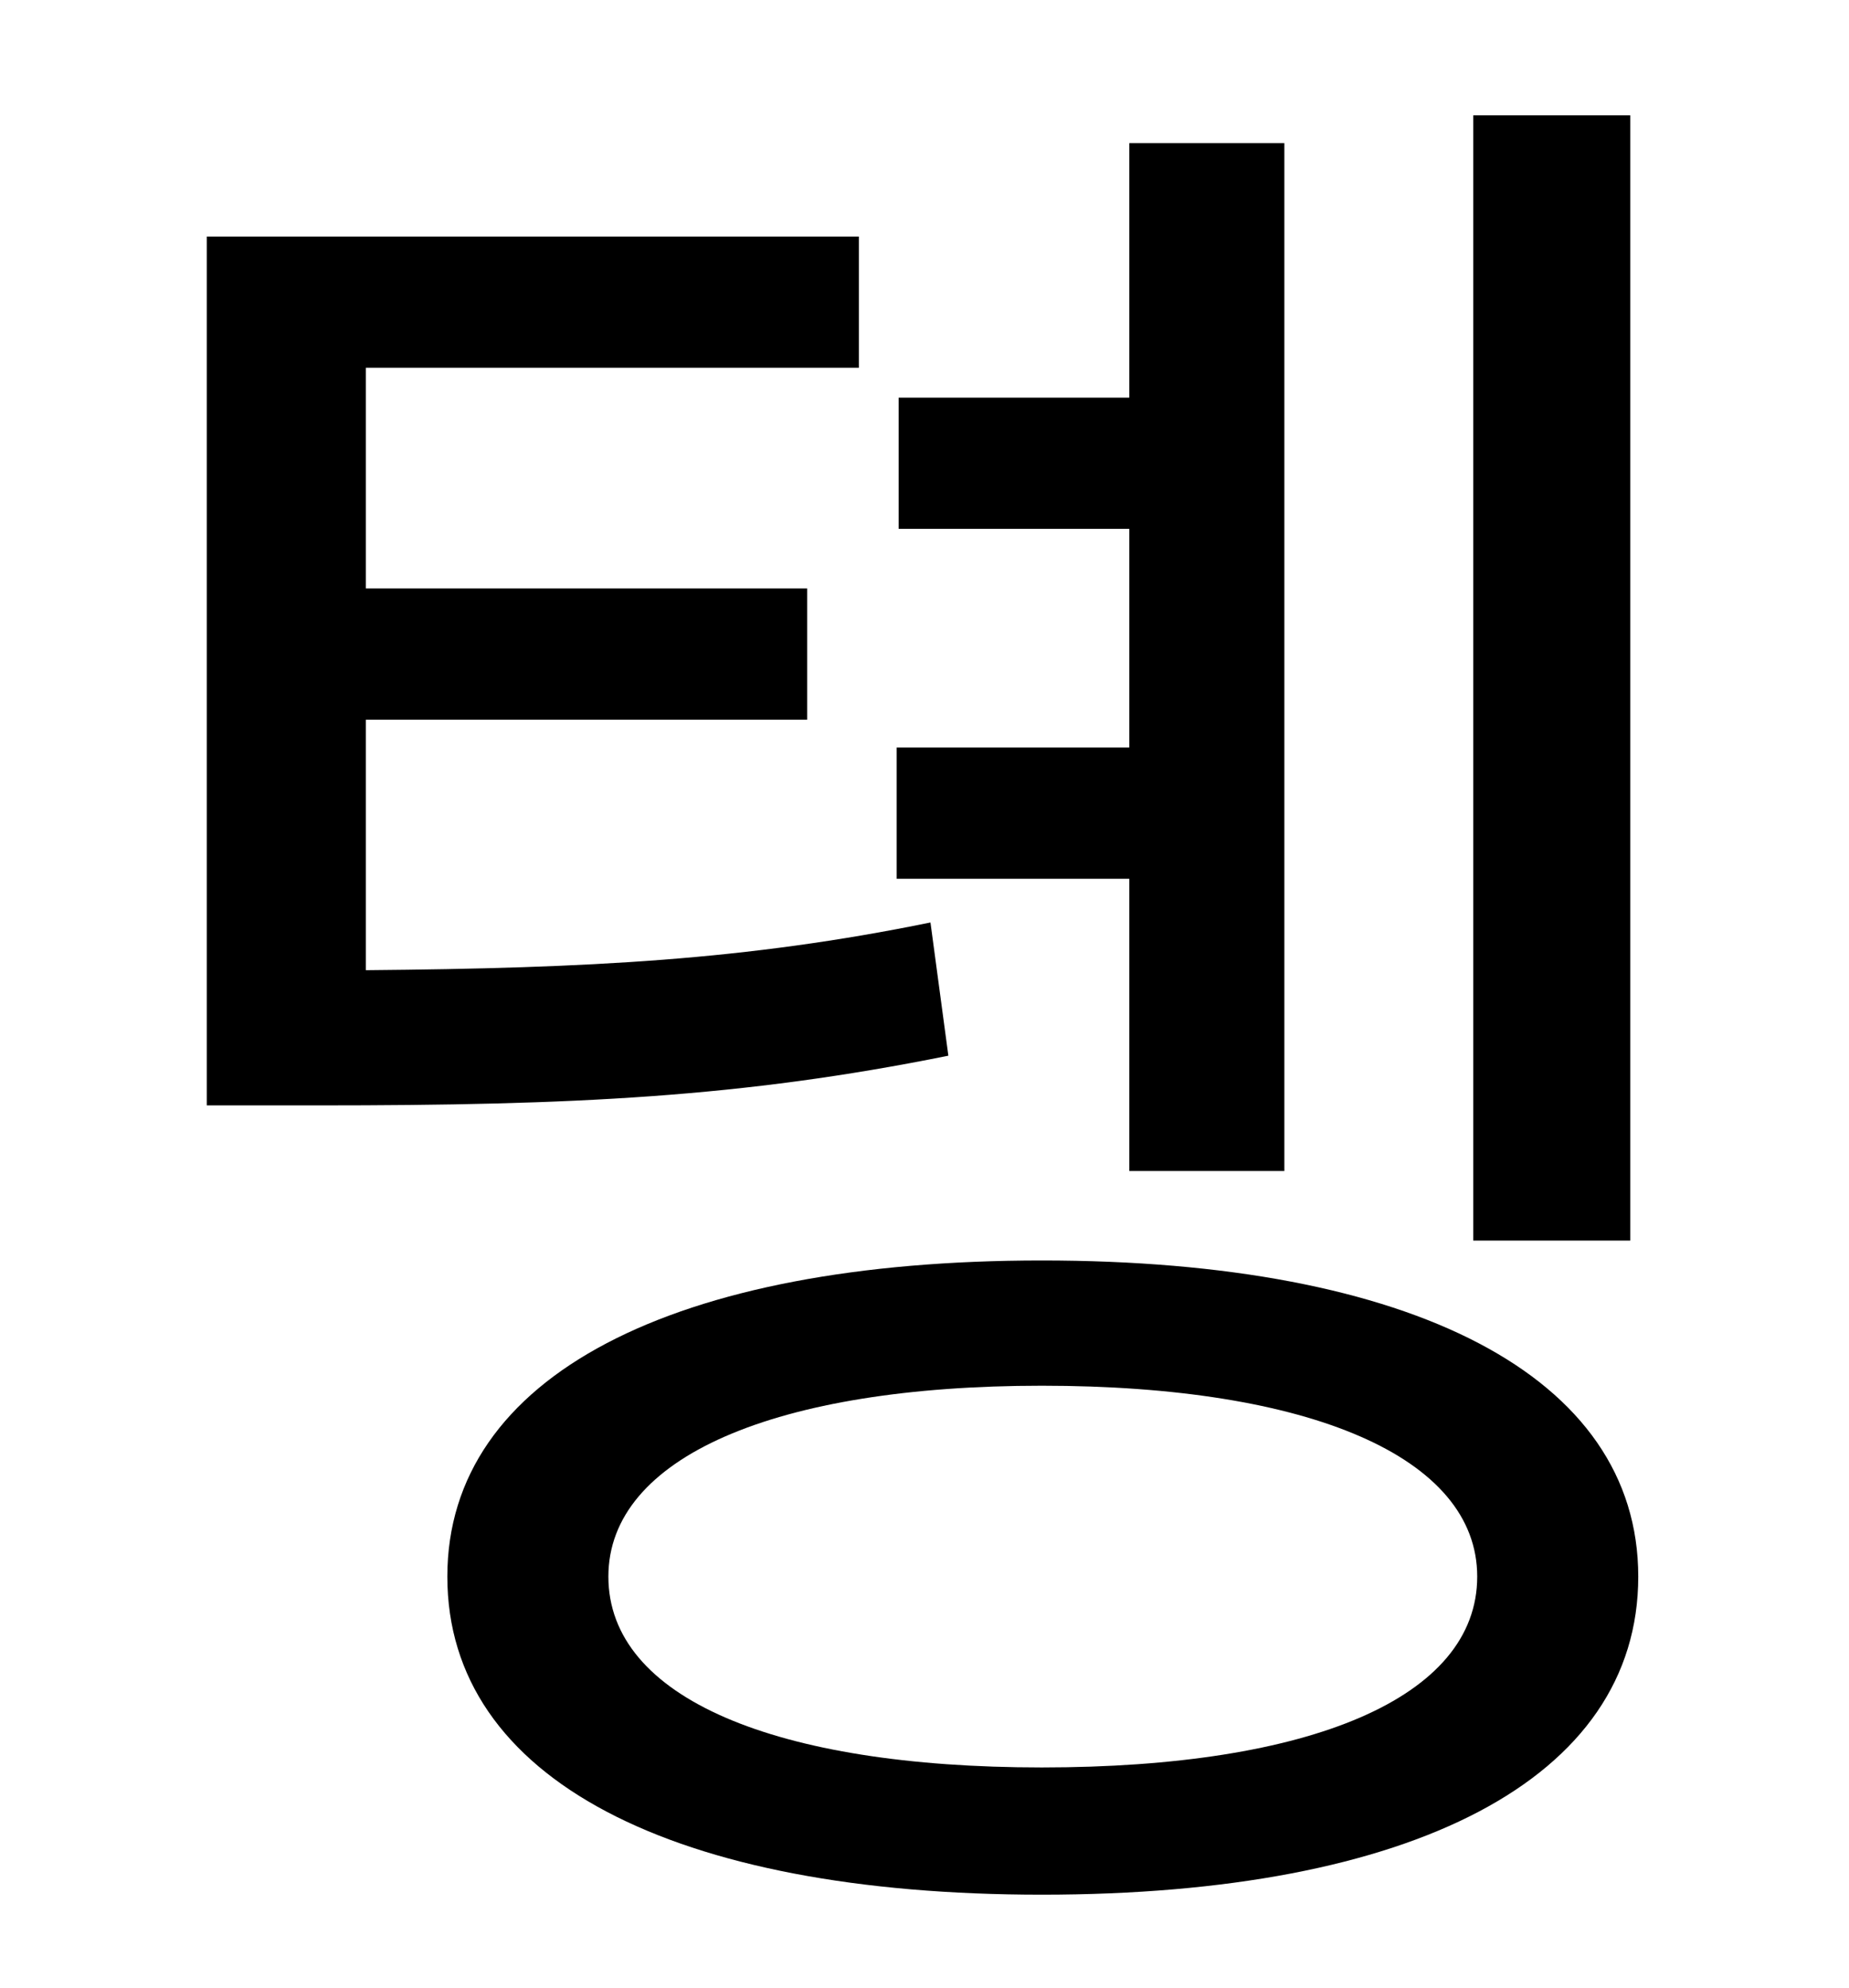 <?xml version="1.0" standalone="no"?>
<!DOCTYPE svg PUBLIC "-//W3C//DTD SVG 1.1//EN" "http://www.w3.org/Graphics/SVG/1.1/DTD/svg11.dtd" >
<svg xmlns="http://www.w3.org/2000/svg" xmlns:xlink="http://www.w3.org/1999/xlink" version="1.1" viewBox="-10 0 930 1000">
   <path fill="currentColor"
d="M810 58v566h-79v-566h79zM558 589v-147h-117v-66h117v-110h-116v-66h116v-128h78v517h-78zM458 464l9 67c-104 21 -189 25 -317 25h-56v-437h328v66h-248v111h222v66h-222v126c112 -1 191 -5 284 -24zM514 889c135 0 219 -35 219 -96c0 -60 -84 -96 -219 -96
c-134 0 -218 36 -218 96c0 61 84 96 218 96zM514 634c186 0 300 58 300 159c0 102 -114 160 -300 160c-185 0 -299 -58 -299 -160c0 -101 114 -159 299 -159z" />
</svg>
